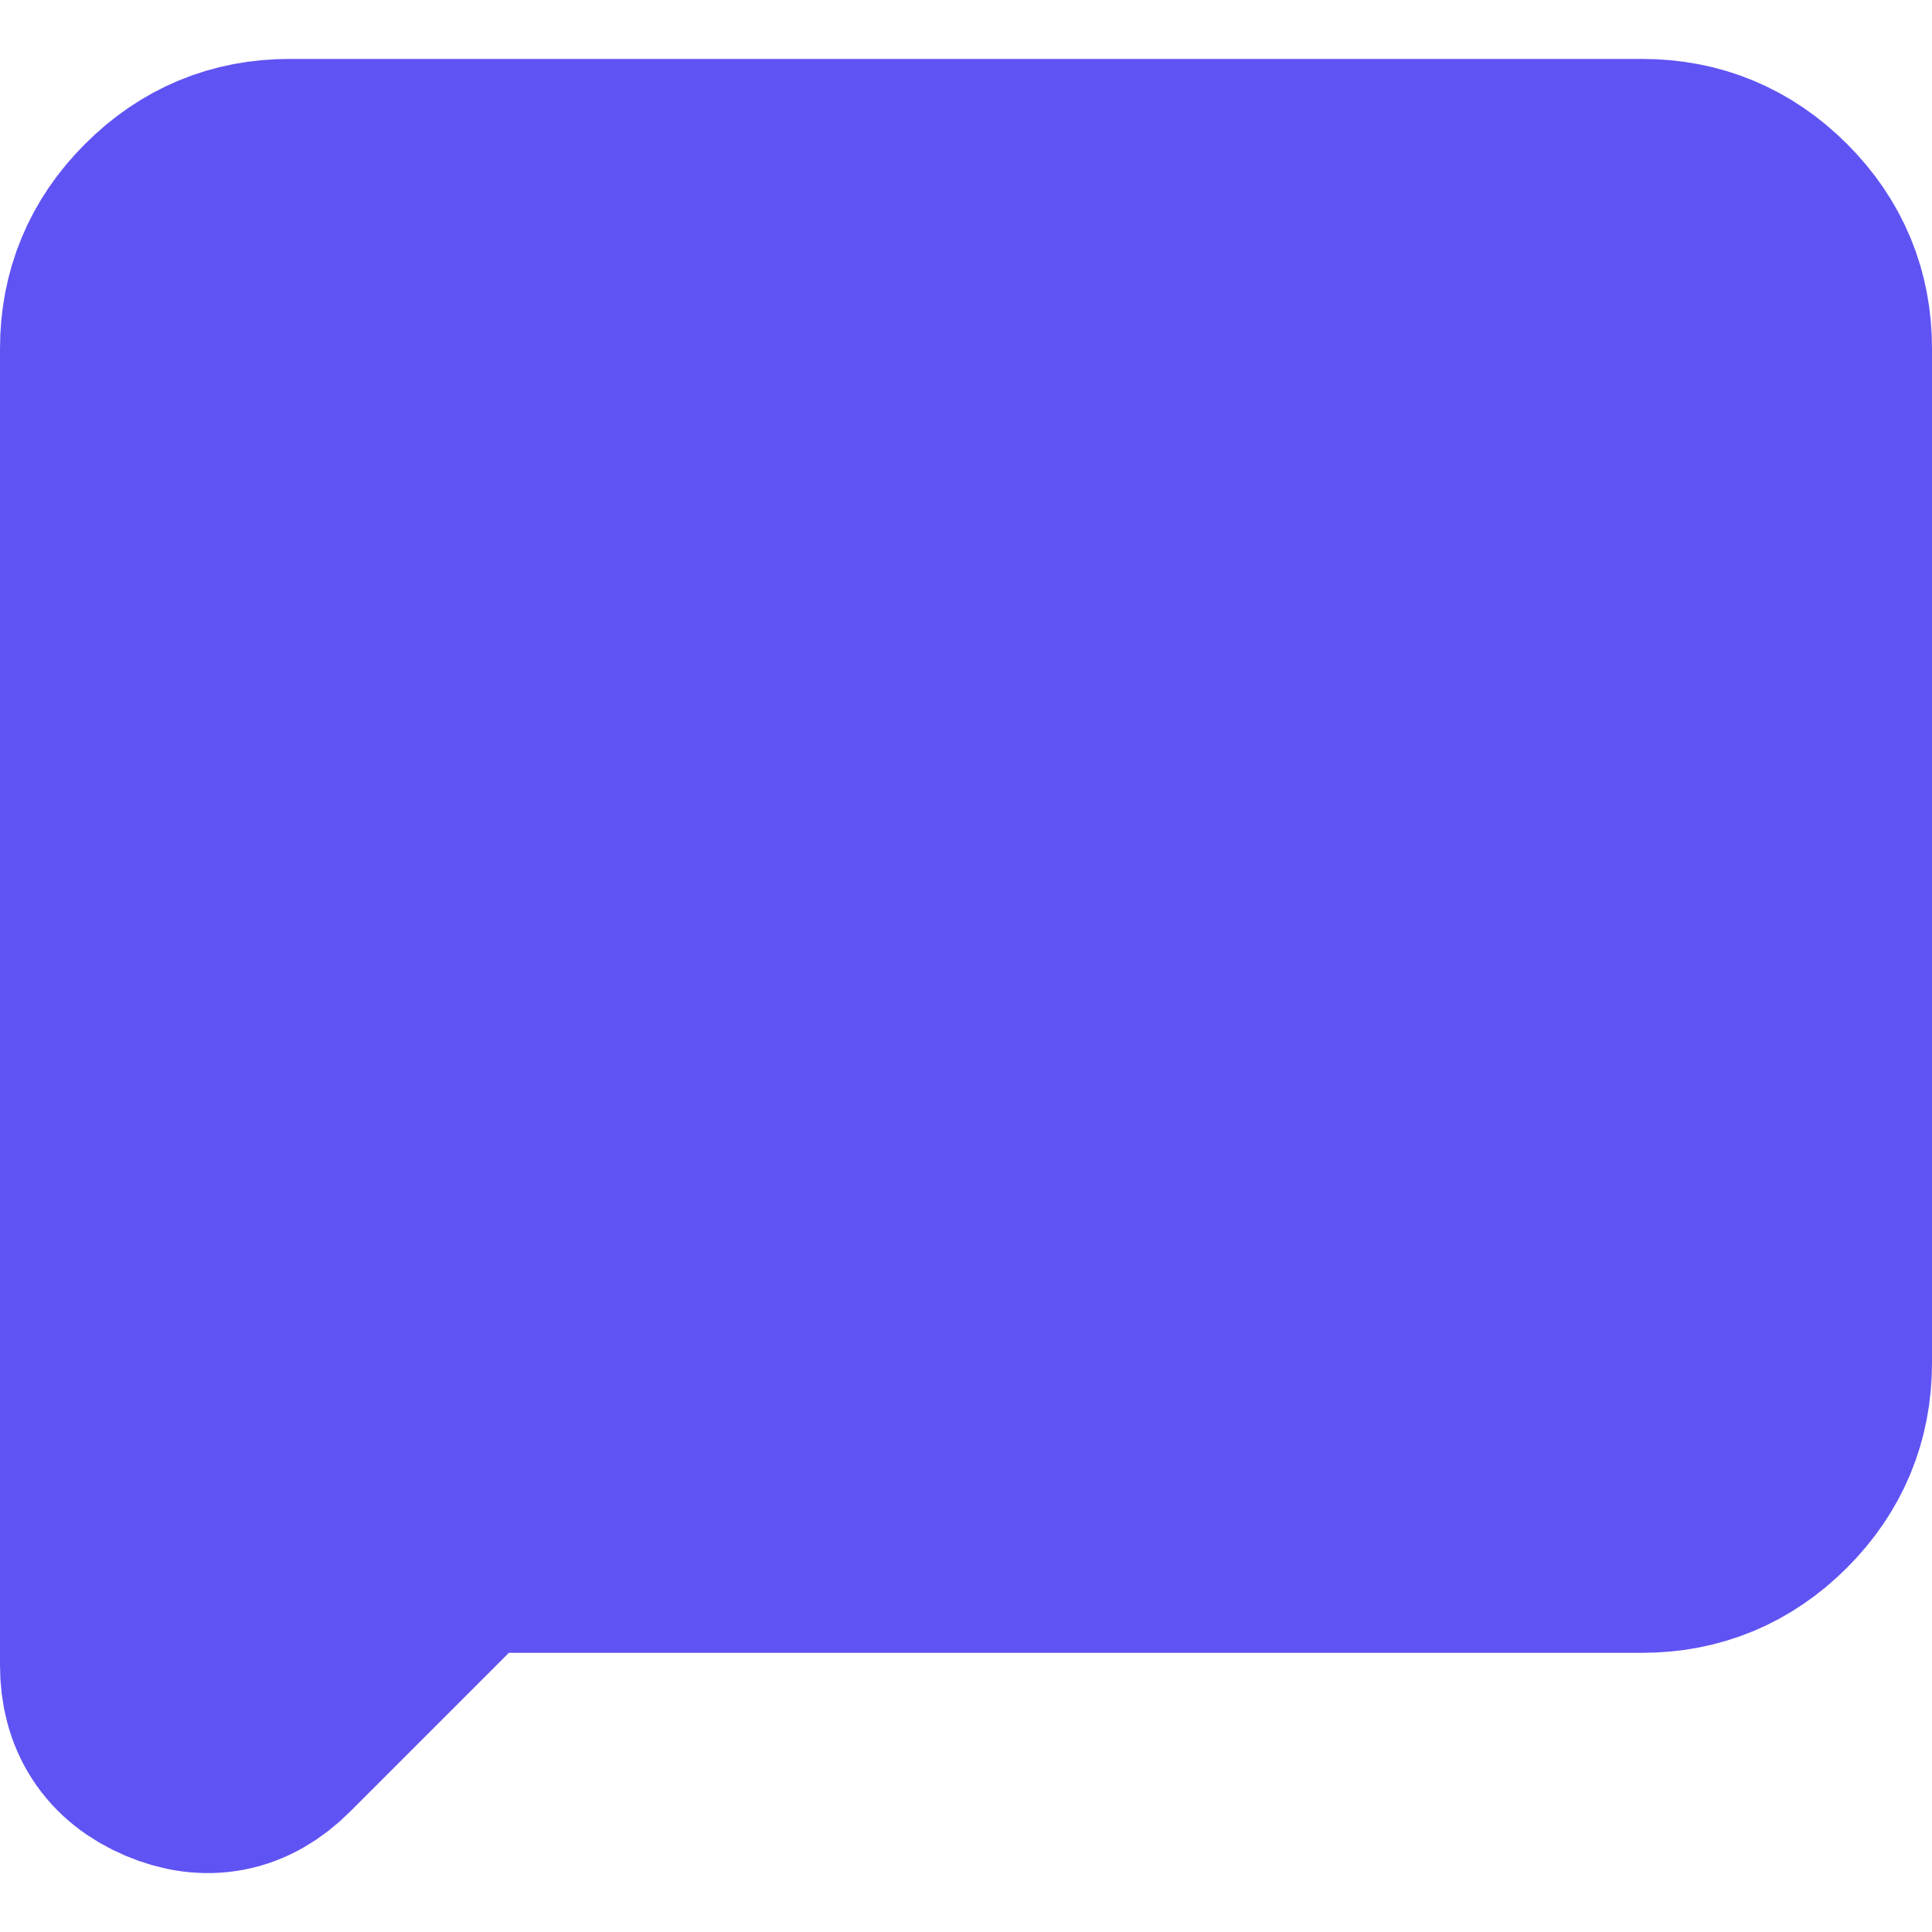 <svg width="16" height="16" viewBox="0 0 16 16" fill="none" xmlns="http://www.w3.org/2000/svg">
<path id="Vector" d="M1 13.79V2.888C1 2.503 1.137 2.173 1.412 1.899C1.686 1.624 2.015 1.487 2.4 1.488H13.6C13.985 1.488 14.315 1.625 14.589 1.899C14.864 2.174 15.001 2.503 15 2.888V11.288C15 11.673 14.863 12.002 14.588 12.277C14.314 12.551 13.985 12.688 13.6 12.688H3.8L2.19 14.298C1.968 14.52 1.714 14.569 1.428 14.447C1.142 14.325 1 14.106 1 13.79Z" fill="#6053F3" stroke="#6053F3" stroke-width="2"/>
</svg>
